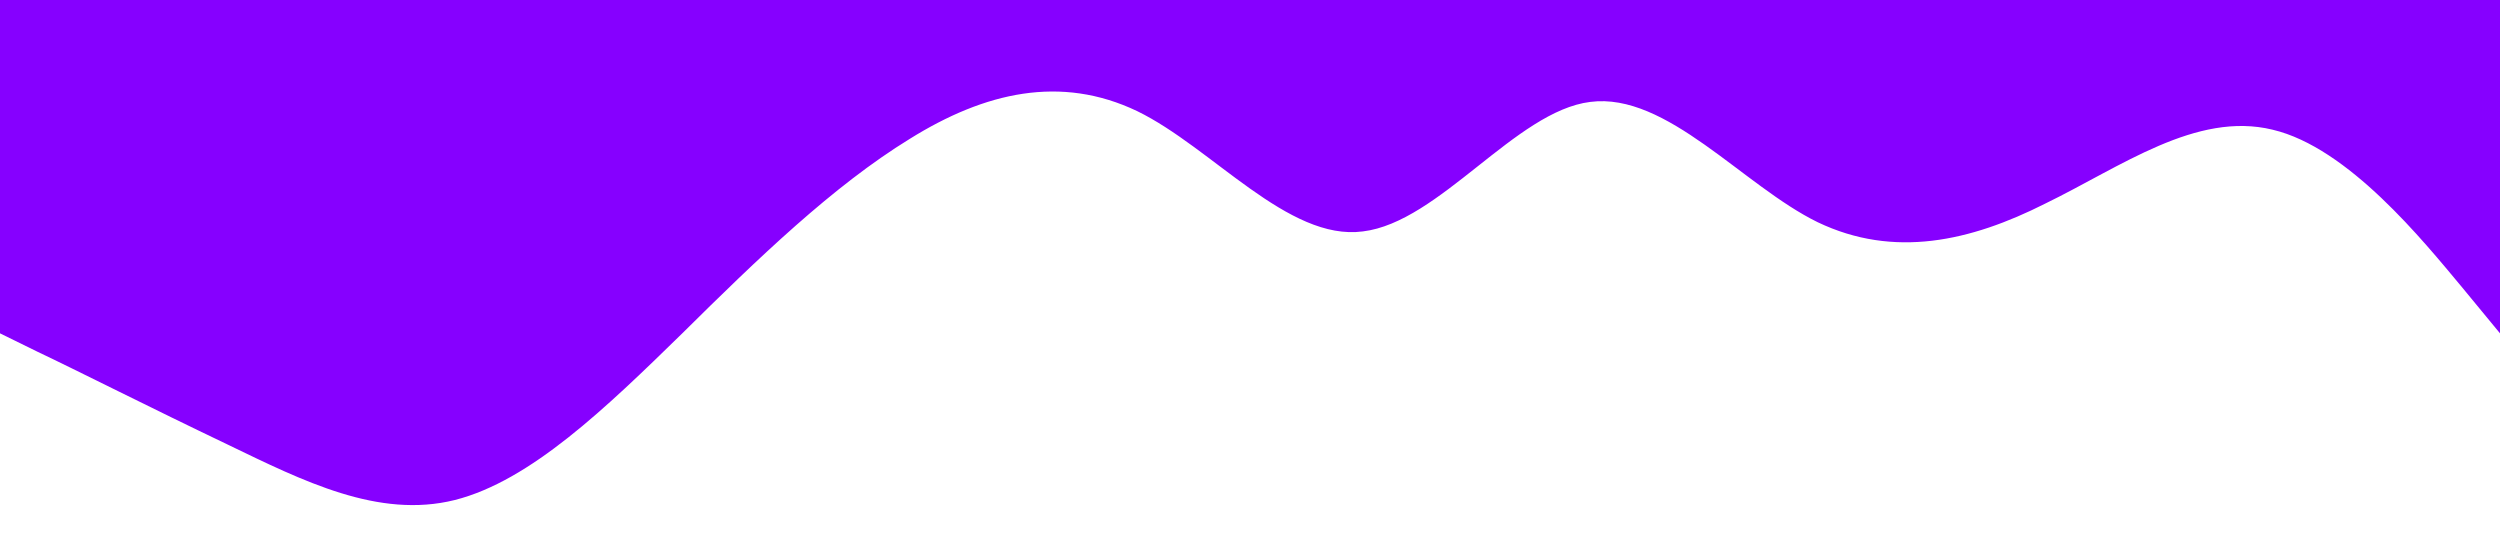 <?xml version="1.0" standalone="no"?><svg xmlns="http://www.w3.org/2000/svg" viewBox="0 0 1440 320"><path fill="#8600FF" fill-opacity="1" d="M0,192L21.8,202.7C43.6,213,87,235,131,256C174.5,277,218,299,262,288C305.5,277,349,235,393,192C436.4,149,480,107,524,80C567.3,53,611,43,655,64C698.2,85,742,139,785,133.3C829.1,128,873,64,916,58.7C960,53,1004,107,1047,128C1090.9,149,1135,139,1178,117.3C1221.8,96,1265,64,1309,74.7C1352.7,85,1396,139,1418,165.3L1440,192L1440,0L1418.2,0C1396.4,0,1353,0,1309,0C1265.5,0,1222,0,1178,0C1134.5,0,1091,0,1047,0C1003.6,0,960,0,916,0C872.7,0,829,0,785,0C741.8,0,698,0,655,0C610.9,0,567,0,524,0C480,0,436,0,393,0C349.1,0,305,0,262,0C218.2,0,175,0,131,0C87.3,0,44,0,22,0L0,0Z"></path></svg>
